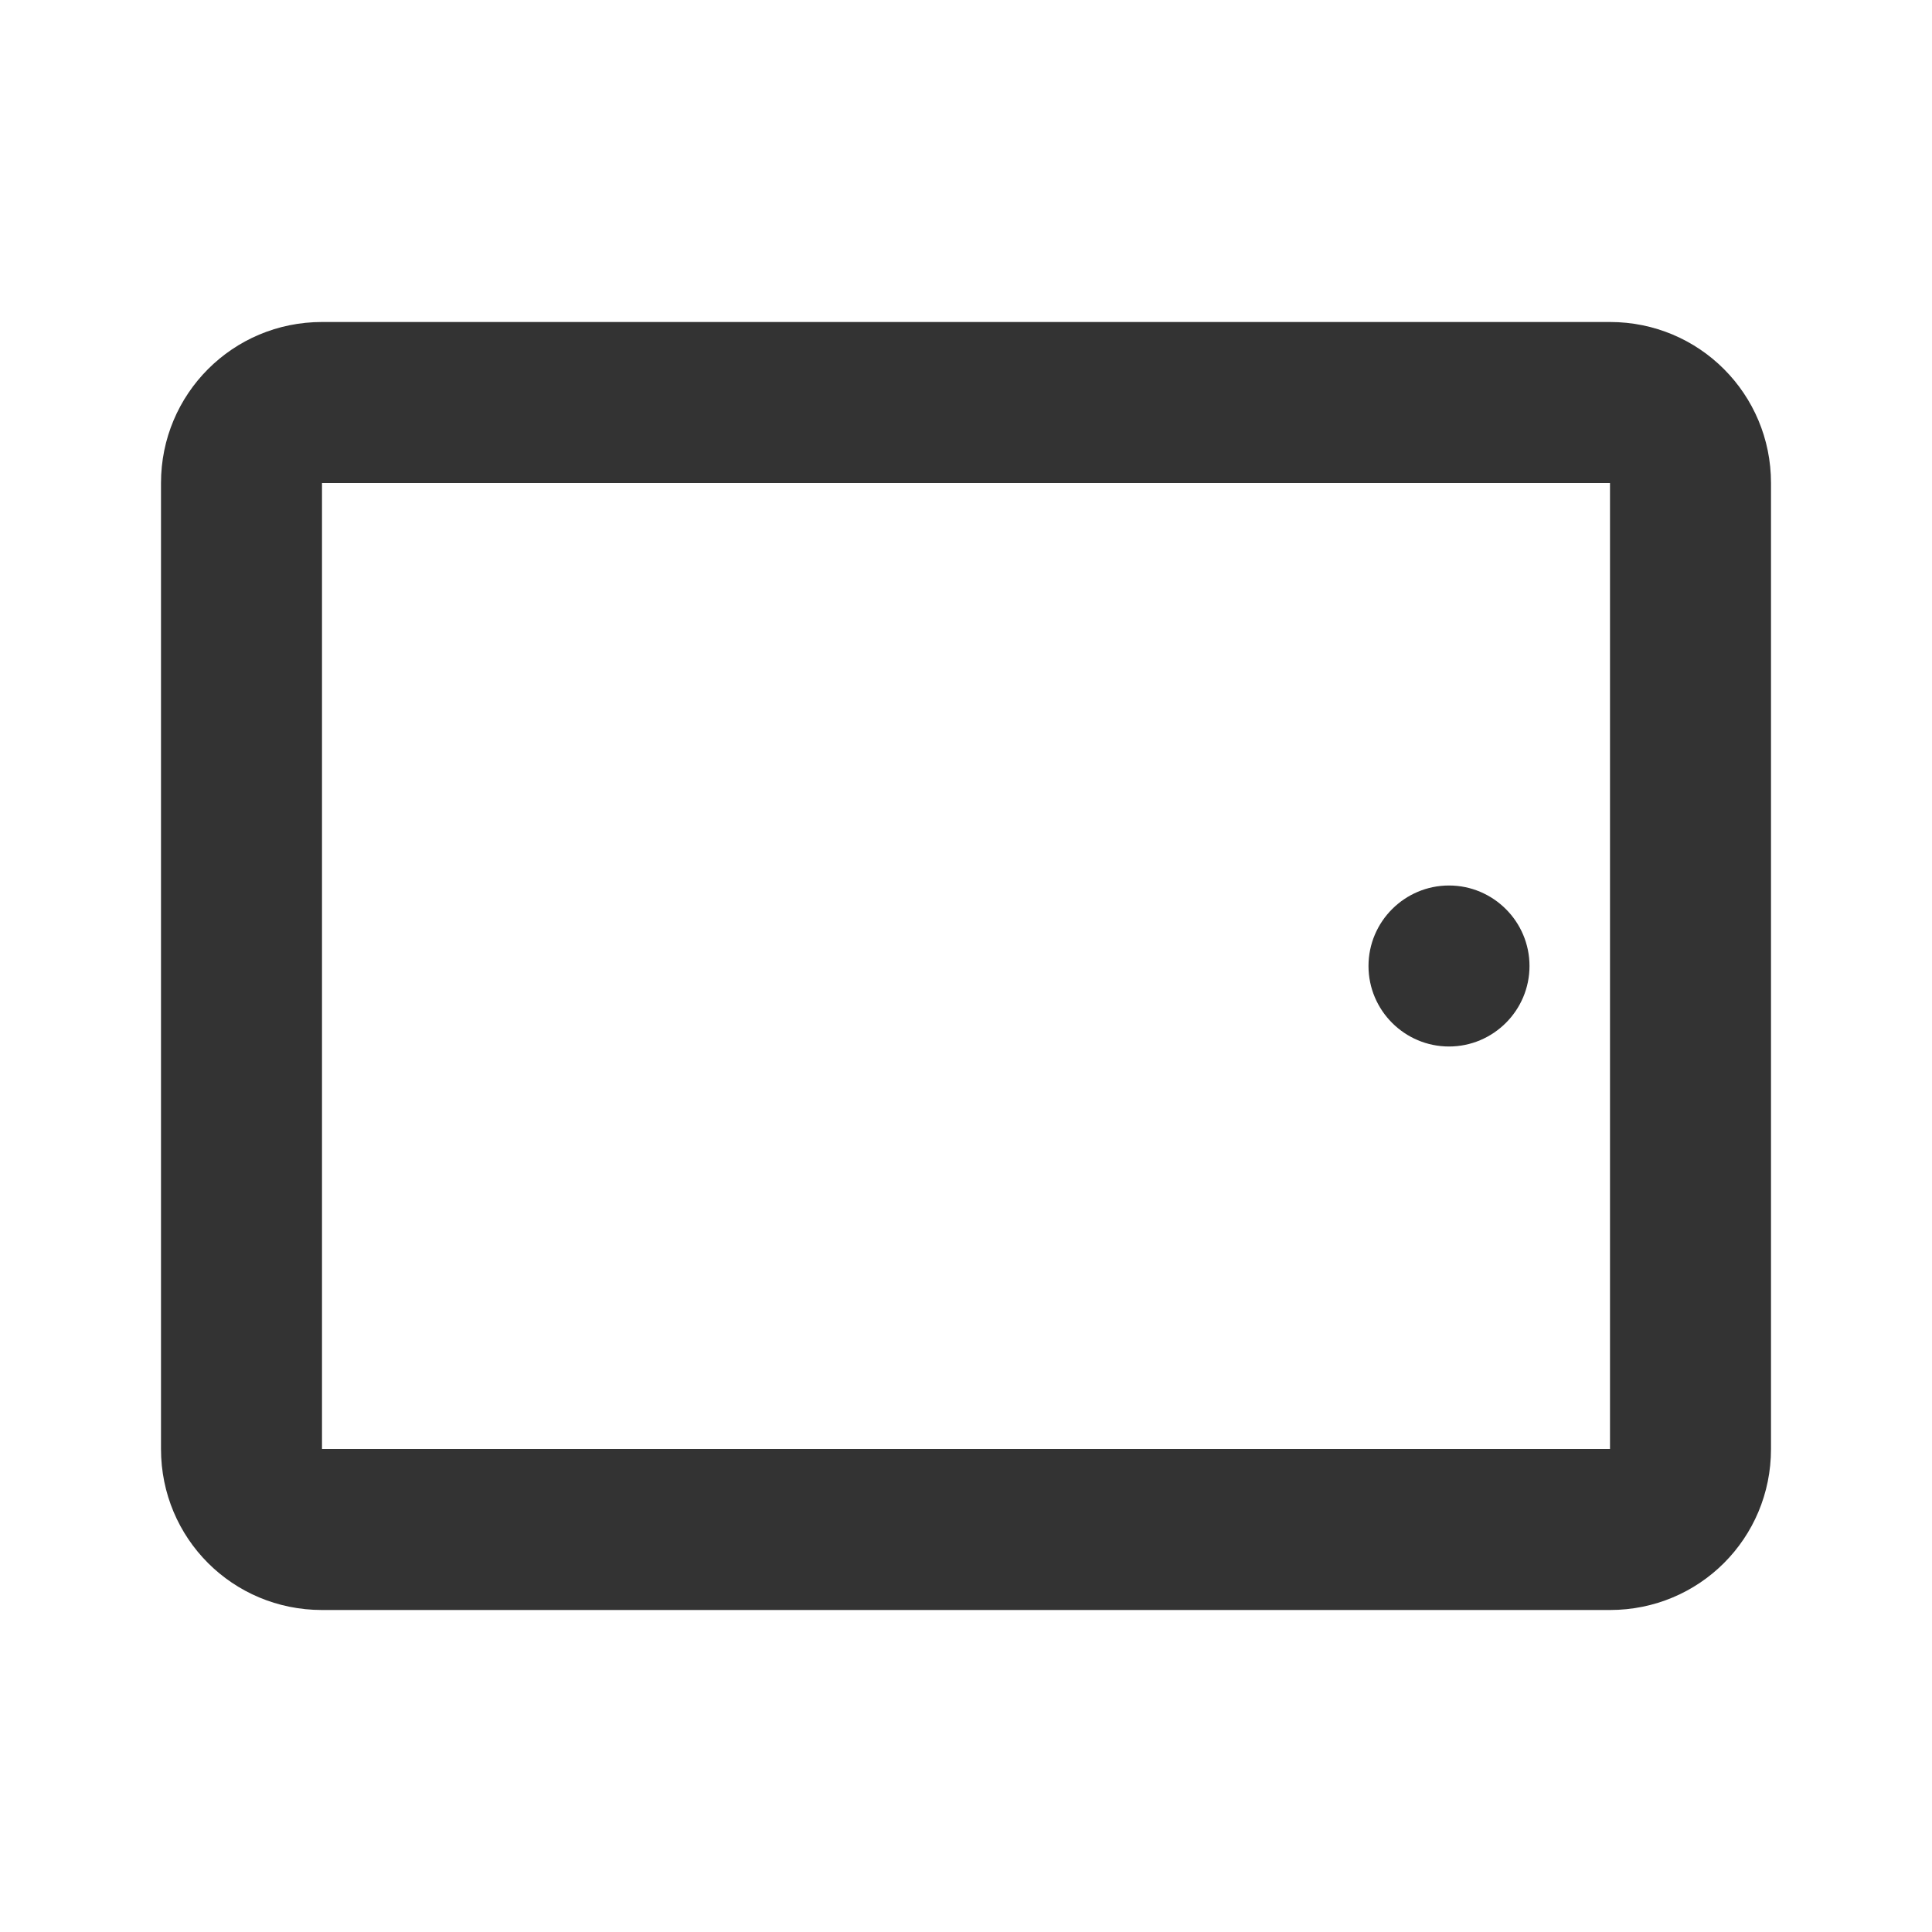 <svg width="24" height="24" viewBox="0 0 24 24" fill="none" xmlns="http://www.w3.org/2000/svg">
<path fill-rule="evenodd" clip-rule="evenodd" d="M22 18C22 19.11 21.11 20 20 20C16.17 20 7.83 20 4 20C2.89 20 2 19.11 2 18C2 14.926 2 9.074 2 6C2 4.895 2.89 4 4 4C7.83 4 16.17 4 20 4C21.11 4 22 4.895 22 6C22 9.074 22 14.926 22 18ZM20 6H4V18H20V6ZM18 11C18.55 11 19 11.448 19 12C19 12.552 18.55 13 18 13C17.45 13 17 12.552 17 12C17 11.448 17.45 11 18 11Z" fill="#333333"/>
</svg>
